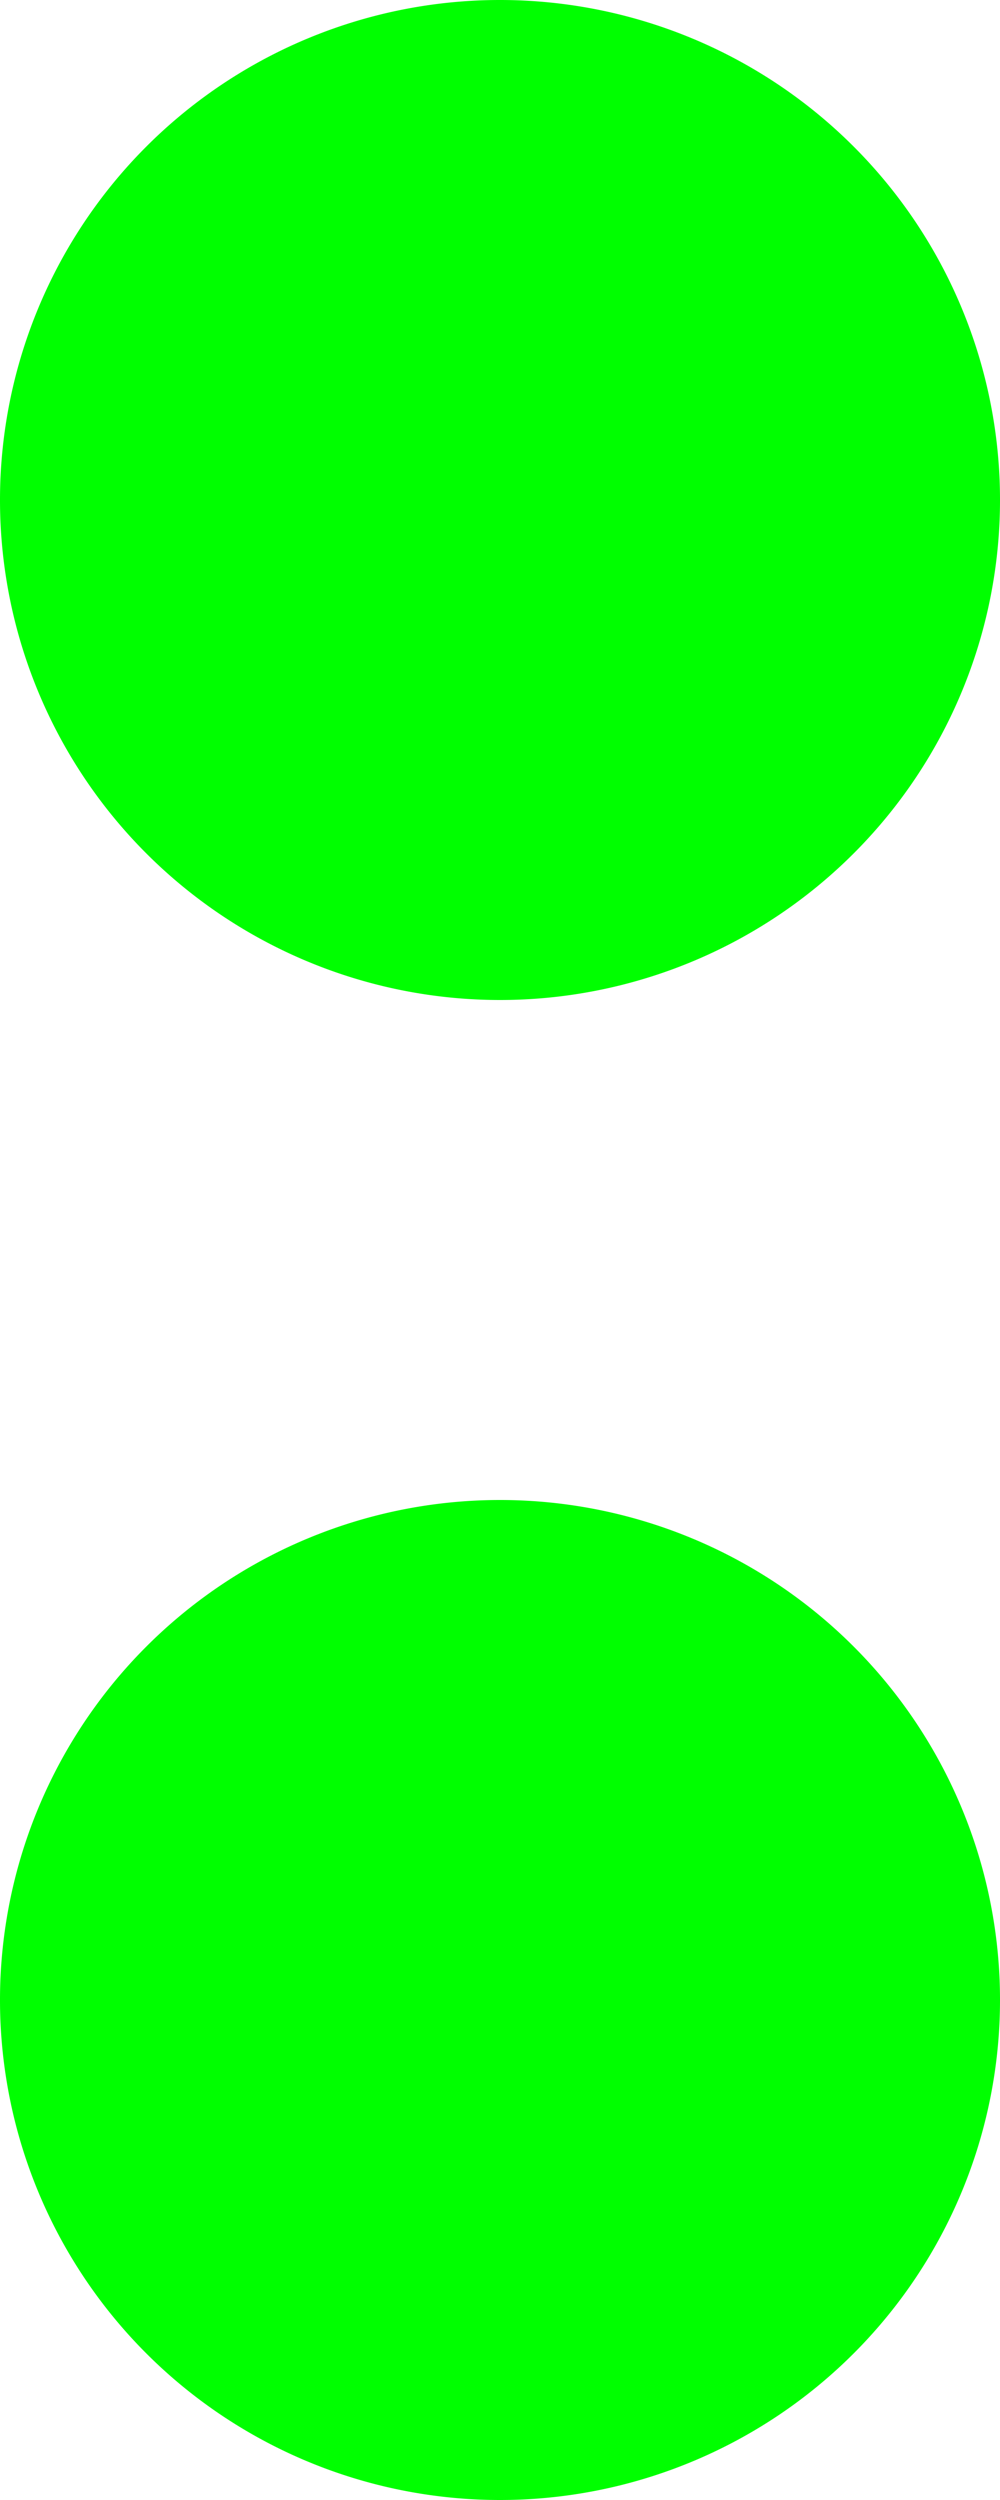 <?xml version="1.0" encoding="UTF-8" standalone="no"?>
<!-- Created with Inkscape (http://www.inkscape.org/) -->

<svg
   xmlns:dc="http://purl.org/dc/elements/1.1/"
   xmlns:cc="http://creativecommons.org/ns#"
   xmlns:rdf="http://www.w3.org/1999/02/22-rdf-syntax-ns#"
   xmlns:svg="http://www.w3.org/2000/svg"
   xmlns="http://www.w3.org/2000/svg"
   xmlns:sodipodi="http://sodipodi.sourceforge.net/DTD/sodipodi-0.dtd"
   xmlns:inkscape="http://www.inkscape.org/namespaces/inkscape"
   width="8"
   height="20"
   id="svg4249"
   version="1.1"
   inkscape:version="0.48.4 r9939"
   sodipodi:docname="time_colon_on.svg">
  <defs
     id="defs4251" />
  <sodipodi:namedview
     id="base"
     pagecolor="#ffffff"
     bordercolor="#666666"
     borderopacity="1.0"
     inkscape:pageopacity="0.0"
     inkscape:pageshadow="2"
     inkscape:zoom="15.839192"
     inkscape:cx="11.4336"
     inkscape:cy="9.2032796"
     inkscape:document-units="px"
     inkscape:current-layer="layer1"
     showgrid="true"
     inkscape:snap-center="true"
     inkscape:window-width="953"
     inkscape:window-height="735"
     inkscape:window-x="531"
     inkscape:window-y="56"
     inkscape:window-maximized="0">
    <inkscape:grid
       type="xygrid"
       id="grid4257"
       units="px"
       empspacing="4"
       visible="true"
       enabled="true"
       snapvisiblegridlinesonly="true"
       spacingx="2px"
       spacingy="2px" />
  </sodipodi:namedview>
  <g
     inkscape:label="Layer 1"
     inkscape:groupmode="layer"
     id="layer1"
     transform="translate(0,-1032.362)">
    <path
       transform="translate(-336,980.362)"
       sodipodi:type="arc"
       style="fill:#00ff00;fill-opacity:1;fill-rule:evenodd;stroke:none"
       id="path6033-1"
       sodipodi:cx="340"
       sodipodi:cy="56"
       sodipodi:rx="4"
       sodipodi:ry="4"
       d="m 344,56 a 4,4 0 1 1 -8,0 4,4 0 1 1 8,0 z" />
    <path
       transform="translate(-336,992.362)"
       sodipodi:type="arc"
       style="fill:#00ff00;fill-opacity:1;fill-rule:evenodd;stroke:none"
       id="path6033-2"
       sodipodi:cx="340"
       sodipodi:cy="56"
       sodipodi:rx="4"
       sodipodi:ry="4"
       d="m 344,56 a 4,4 0 1 1 -8,0 4,4 0 1 1 8,0 z" />
  </g>
</svg>
